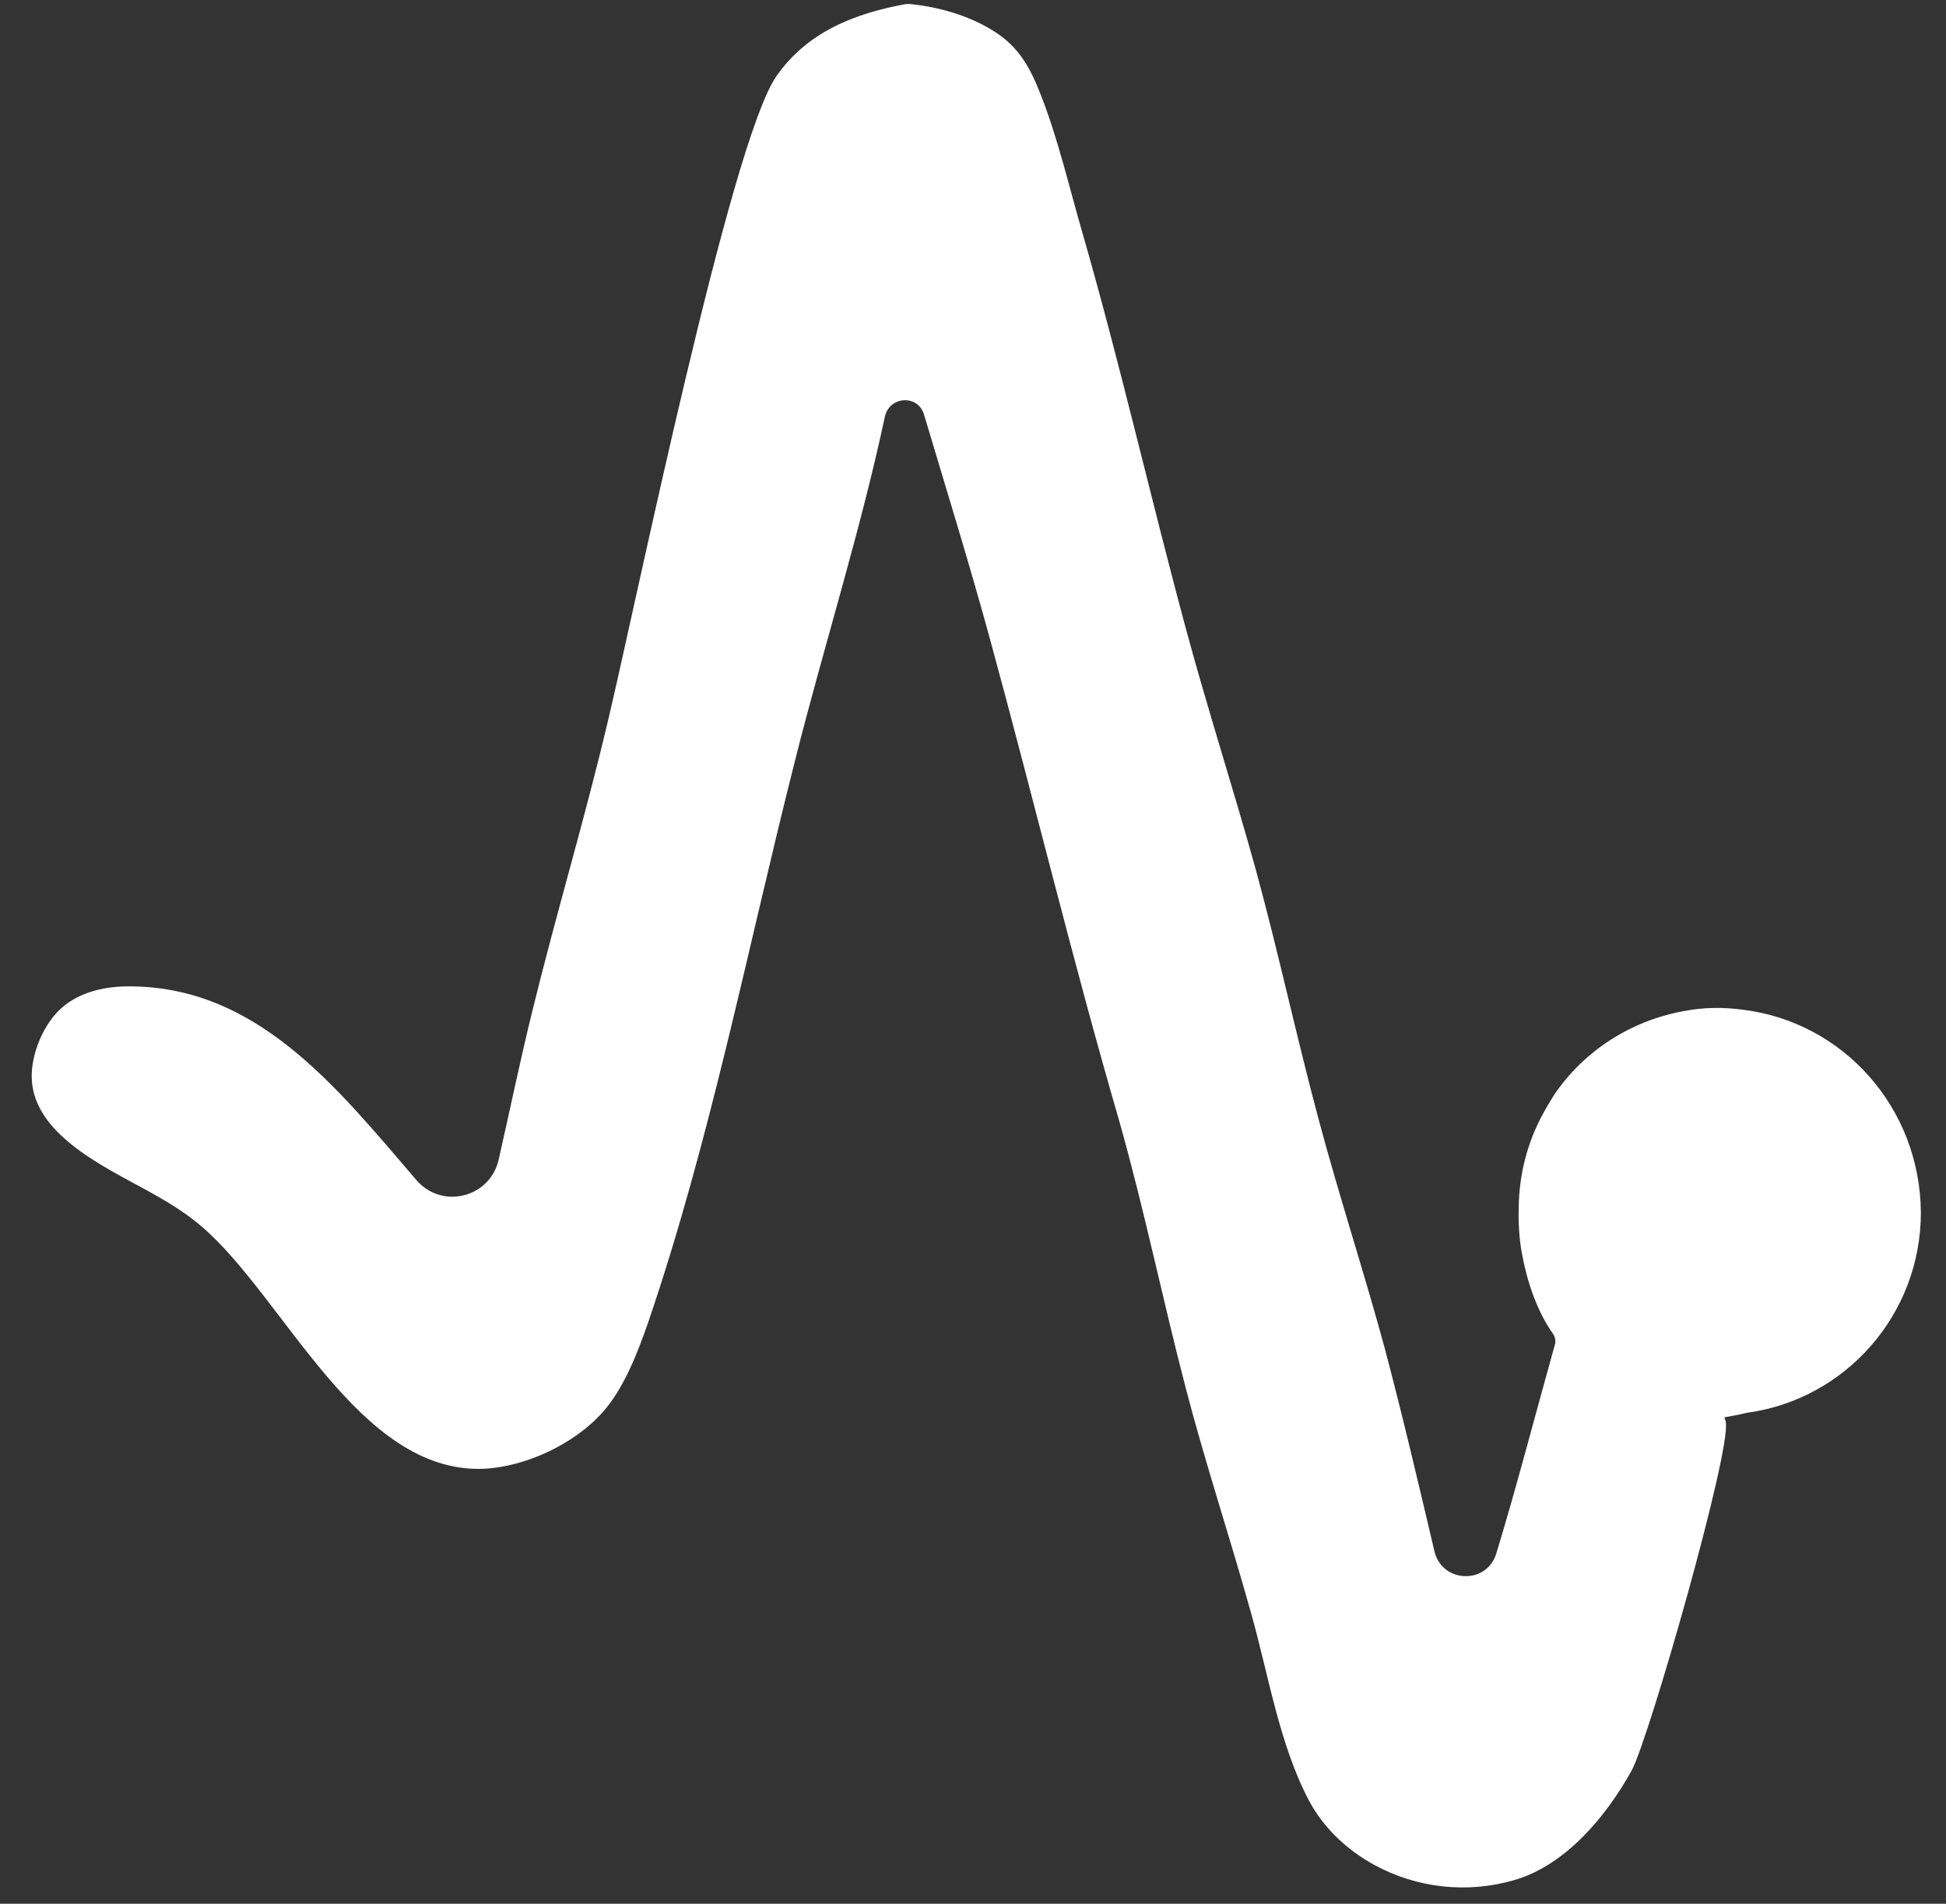<svg width="46" height="45" viewBox="0 0 46 45" fill="none" xmlns="http://www.w3.org/2000/svg">
<rect x="0" y="0" width="46" height="45" fill="#333333" stroke="none"/>
<path d="M41.214 23.87C40.761 23.805 40.286 23.805 39.791 23.902C38.551 24.13 37.441 24.836 36.73 25.89C36.643 26.031 36.557 26.172 36.482 26.313C36.115 26.976 35.91 27.736 35.9 28.54C35.889 28.898 35.91 29.267 35.975 29.626C36.094 30.277 36.32 30.972 36.708 31.526C36.762 31.602 36.783 31.7 36.751 31.798C36.288 33.449 35.867 35.088 35.371 36.718C35.145 37.467 34.078 37.423 33.906 36.663C33.528 35.056 33.151 33.449 32.731 31.863C32.235 30.038 31.642 28.236 31.157 26.411C30.64 24.478 30.219 22.512 29.691 20.579C29.163 18.668 28.549 16.778 28.031 14.856C27.19 11.739 26.479 8.6 25.584 5.494C25.272 4.419 25.013 3.289 24.604 2.247C24.356 1.606 24.086 1.107 23.493 0.737C22.911 0.368 22.189 0.162 21.51 0.096C21.478 0.096 21.445 0.096 21.413 0.096C20.216 0.314 19.085 0.748 18.352 1.802C17.263 3.365 15.032 14.269 14.374 17.028C13.835 19.319 13.156 21.567 12.596 23.848C12.305 25.021 12.057 26.226 11.788 27.41C11.583 28.312 10.451 28.594 9.847 27.899C7.961 25.705 6.064 23.272 2.971 23.316C2.399 23.327 1.785 23.479 1.365 23.913C0.998 24.293 0.739 24.934 0.75 25.466C0.761 26.02 1.052 26.465 1.44 26.835C2.41 27.747 3.768 28.127 4.771 28.996C6.722 30.668 8.468 34.828 11.421 34.719C12.424 34.676 13.577 34.133 14.245 33.383C14.741 32.83 15.064 31.993 15.312 31.287C16.789 26.965 17.673 22.404 18.794 17.973C19.473 15.279 20.335 12.575 20.917 9.849C21.025 9.36 21.704 9.317 21.844 9.806C22.372 11.576 22.922 13.346 23.407 15.127C24.442 18.917 25.358 22.718 26.457 26.498C27.05 28.594 27.481 30.712 28.031 32.819C28.495 34.6 29.077 36.348 29.573 38.129C29.982 39.574 30.241 41.235 30.941 42.56C31.286 43.212 31.847 43.733 32.483 44.081C33.496 44.635 34.692 44.765 35.803 44.439C37.021 44.081 37.98 42.919 38.573 41.844C38.982 41.083 40.933 34.274 40.793 33.611C40.793 33.601 40.793 33.579 40.782 33.568C40.772 33.535 40.772 33.535 40.761 33.503C40.944 33.47 41.117 33.438 41.3 33.394C43.617 33.079 45.406 31.081 45.406 28.659C45.385 26.172 43.563 24.163 41.214 23.87Z" fill="white"/>
</svg>
